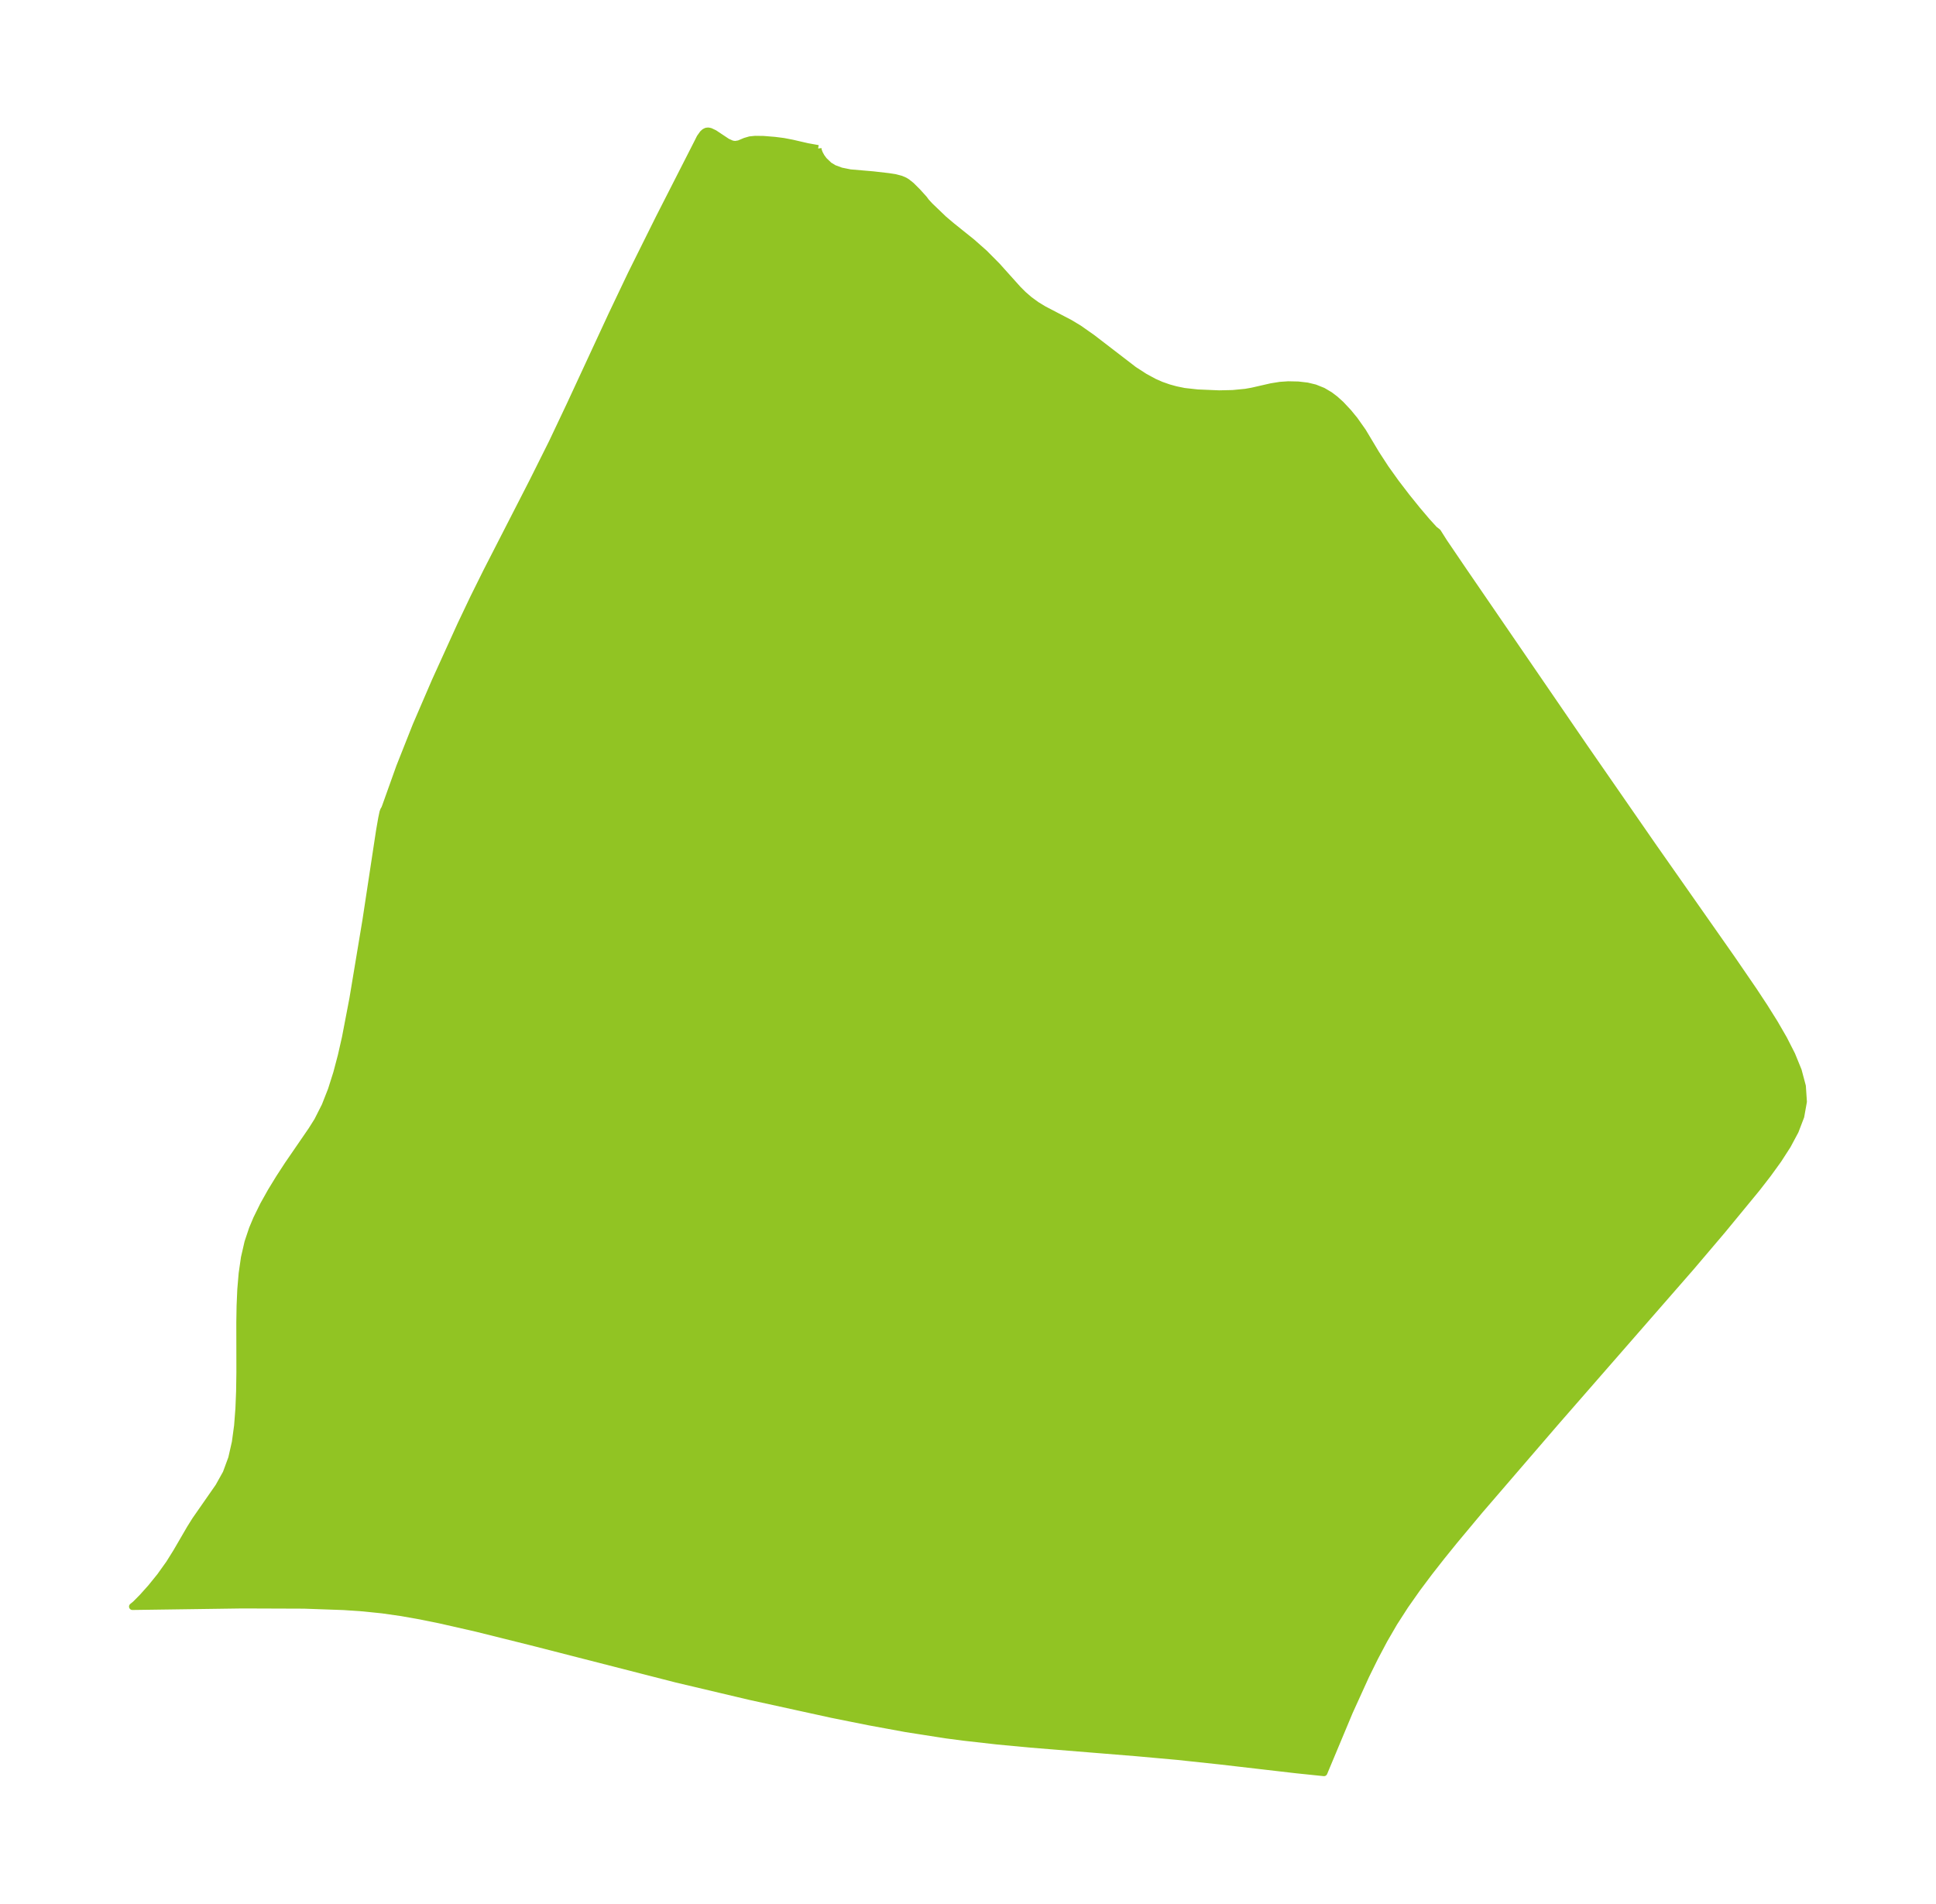 <?xml version="1.0" encoding="UTF-8"?>
<!DOCTYPE svg  PUBLIC '-//W3C//DTD SVG 1.1//EN'  'http://www.w3.org/Graphics/SVG/1.1/DTD/svg11.dtd'>
<svg width="285.23pt" height="280.51pt" version="1.1" viewBox="0 0 285.23 280.51" xmlns="http://www.w3.org/2000/svg" xmlns:xlink="http://www.w3.org/1999/xlink">
 <defs>
  <style type="text/css">*{stroke-linejoin: round; stroke-linecap: butt}</style>
 </defs>
 <g id="figure_1">
  <g id="patch_1">
   <path d="m0 280.51h285.23v-280.51h-285.23v280.51z" fill="none"/>
  </g>
  <g id="axes_1">
   <g id="PatchCollection_1">
    <defs>
     <path id="m879f47ac5e" d="m120.53-258.63 0.033 0.259 0.171 0.462 0.283 0.519 0.37 0.503 0.768 0.736 0.712 0.436 1.052 0.388 1.335 0.27 3.369 0.289 2.288 0.263 0.952 0.146 0.884 0.234 0.562 0.245 0.33 0.203 0.628 0.501 0.89 0.887 0.981 1.084 0.293 0.4 0.568 0.618 2.042 1.96 1.175 0.995 2.999 2.406 1.821 1.613 1.853 1.866 3.101 3.455 0.779 0.775 0.892 0.773 1.037 0.757 1.075 0.656 3.854 2.011 1.342 0.809 1.938 1.36 6.153 4.731 1.593 1.03 1.375 0.746 1.047 0.463 1.121 0.393 1.039 0.286 1.246 0.256 1.968 0.217 3.151 0.133 2.021-0.045 1.879-0.181 0.978-0.173 2.836-0.648 1.29-0.206 1.19-0.082 1.47 0.031 1.331 0.155 1.132 0.273 1.182 0.473 1.033 0.612 0.772 0.586 0.849 0.767 1.09 1.165 0.929 1.133 1.204 1.706 1.974 3.295 1.377 2.117 1.516 2.121 1.584 2.071 1.563 1.937 1.417 1.672 1.092 1.201 0.511 0.399 0.933 1.476 2.832 4.172 17.794 25.972 10.112 14.603 11.682 16.663 3.243 4.733 1.554 2.361 1.476 2.356 1.359 2.349 1.191 2.339 0.95 2.325 0.615 2.307 0.152 2.281-0.389 2.17-0.822 2.147-1.139 2.13-1.367 2.119-1.528 2.113-1.637 2.111-5.037 6.122-4.619 5.439-20.029 22.95-11.172 12.974-3.723 4.465-1.848 2.285-1.828 2.334-1.794 2.397-1.74 2.476-1.658 2.574-1.454 2.507-1.372 2.59-1.305 2.648-2.423 5.326-3.766 9.006-4.111-0.426-11.226-1.299-6.202-0.663-6.058-0.546-15.705-1.276-4.792-0.451-5.022-0.568-2.491-0.326-5.962-0.93-5.493-1.009-5.464-1.097-12.056-2.64-10.817-2.558-21.359-5.472-8.094-2.016-5.468-1.244-2.767-0.56-2.797-0.496-2.834-0.406-2.823-0.29-2.866-0.199-5.865-0.207-9.077-0.032-16.204 0.226 0.466-0.384 0.987-0.998 1.266-1.412 1.367-1.688 1.339-1.875 1.061-1.702 2.016-3.468 0.752-1.203 3.443-4.946 1.106-1.982 0.813-2.208 0.534-2.352 0.332-2.452 0.193-2.518 0.102-2.56 0.041-2.794-0.011-7.338 0.04-2.429 0.104-2.406 0.201-2.374 0.336-2.329 0.521-2.27 0.662-1.973 0.621-1.48 1.014-2.061 1.128-2.012 1.207-1.97 1.257-1.93 3.497-5.096 0.873-1.387 1.112-2.199 0.924-2.351 0.783-2.473 0.679-2.572 0.603-2.655 1.099-5.737 1.921-11.545 2.002-13.178 0.315-1.813 0.195-0.928 0.125-0.336 0.096-0.125 0.142-0.358 2.096-5.865 2.422-6.111 2.814-6.529 3.772-8.302 1.903-3.999 1.919-3.867 6.796-13.264 2.841-5.691 2.624-5.543 6.187-13.342 2.832-5.947 4.127-8.303 5.685-11.156 0.333-0.667 0.43-0.601 0.249-0.224 0.27-0.135 0.279-0.026 0.293 0.059 0.61 0.289 1.881 1.252 0.638 0.288 0.288 0.067 0.286 0.023 0.536-0.091 0.899-0.379 0.705-0.205 0.767-0.078 1.213 0.015 1.675 0.135 1.287 0.164 1.3 0.25 2.219 0.512 1.583 0.286" stroke="#91c423"/>
    </defs>
    <g clip-path="url(#p4cd39f56d3)">
     <use y="280.512" fill="#91c423" stroke="#91c423" xlink:href="#m879f47ac5e"/>
    </g>
   </g>
  </g>
 </g>
 <defs>
  <clipPath id="p4cd39f56d3">
   <rect x="7.2" y="7.2" width="270.83" height="266.11"/>
  </clipPath>
 </defs>
</svg>
